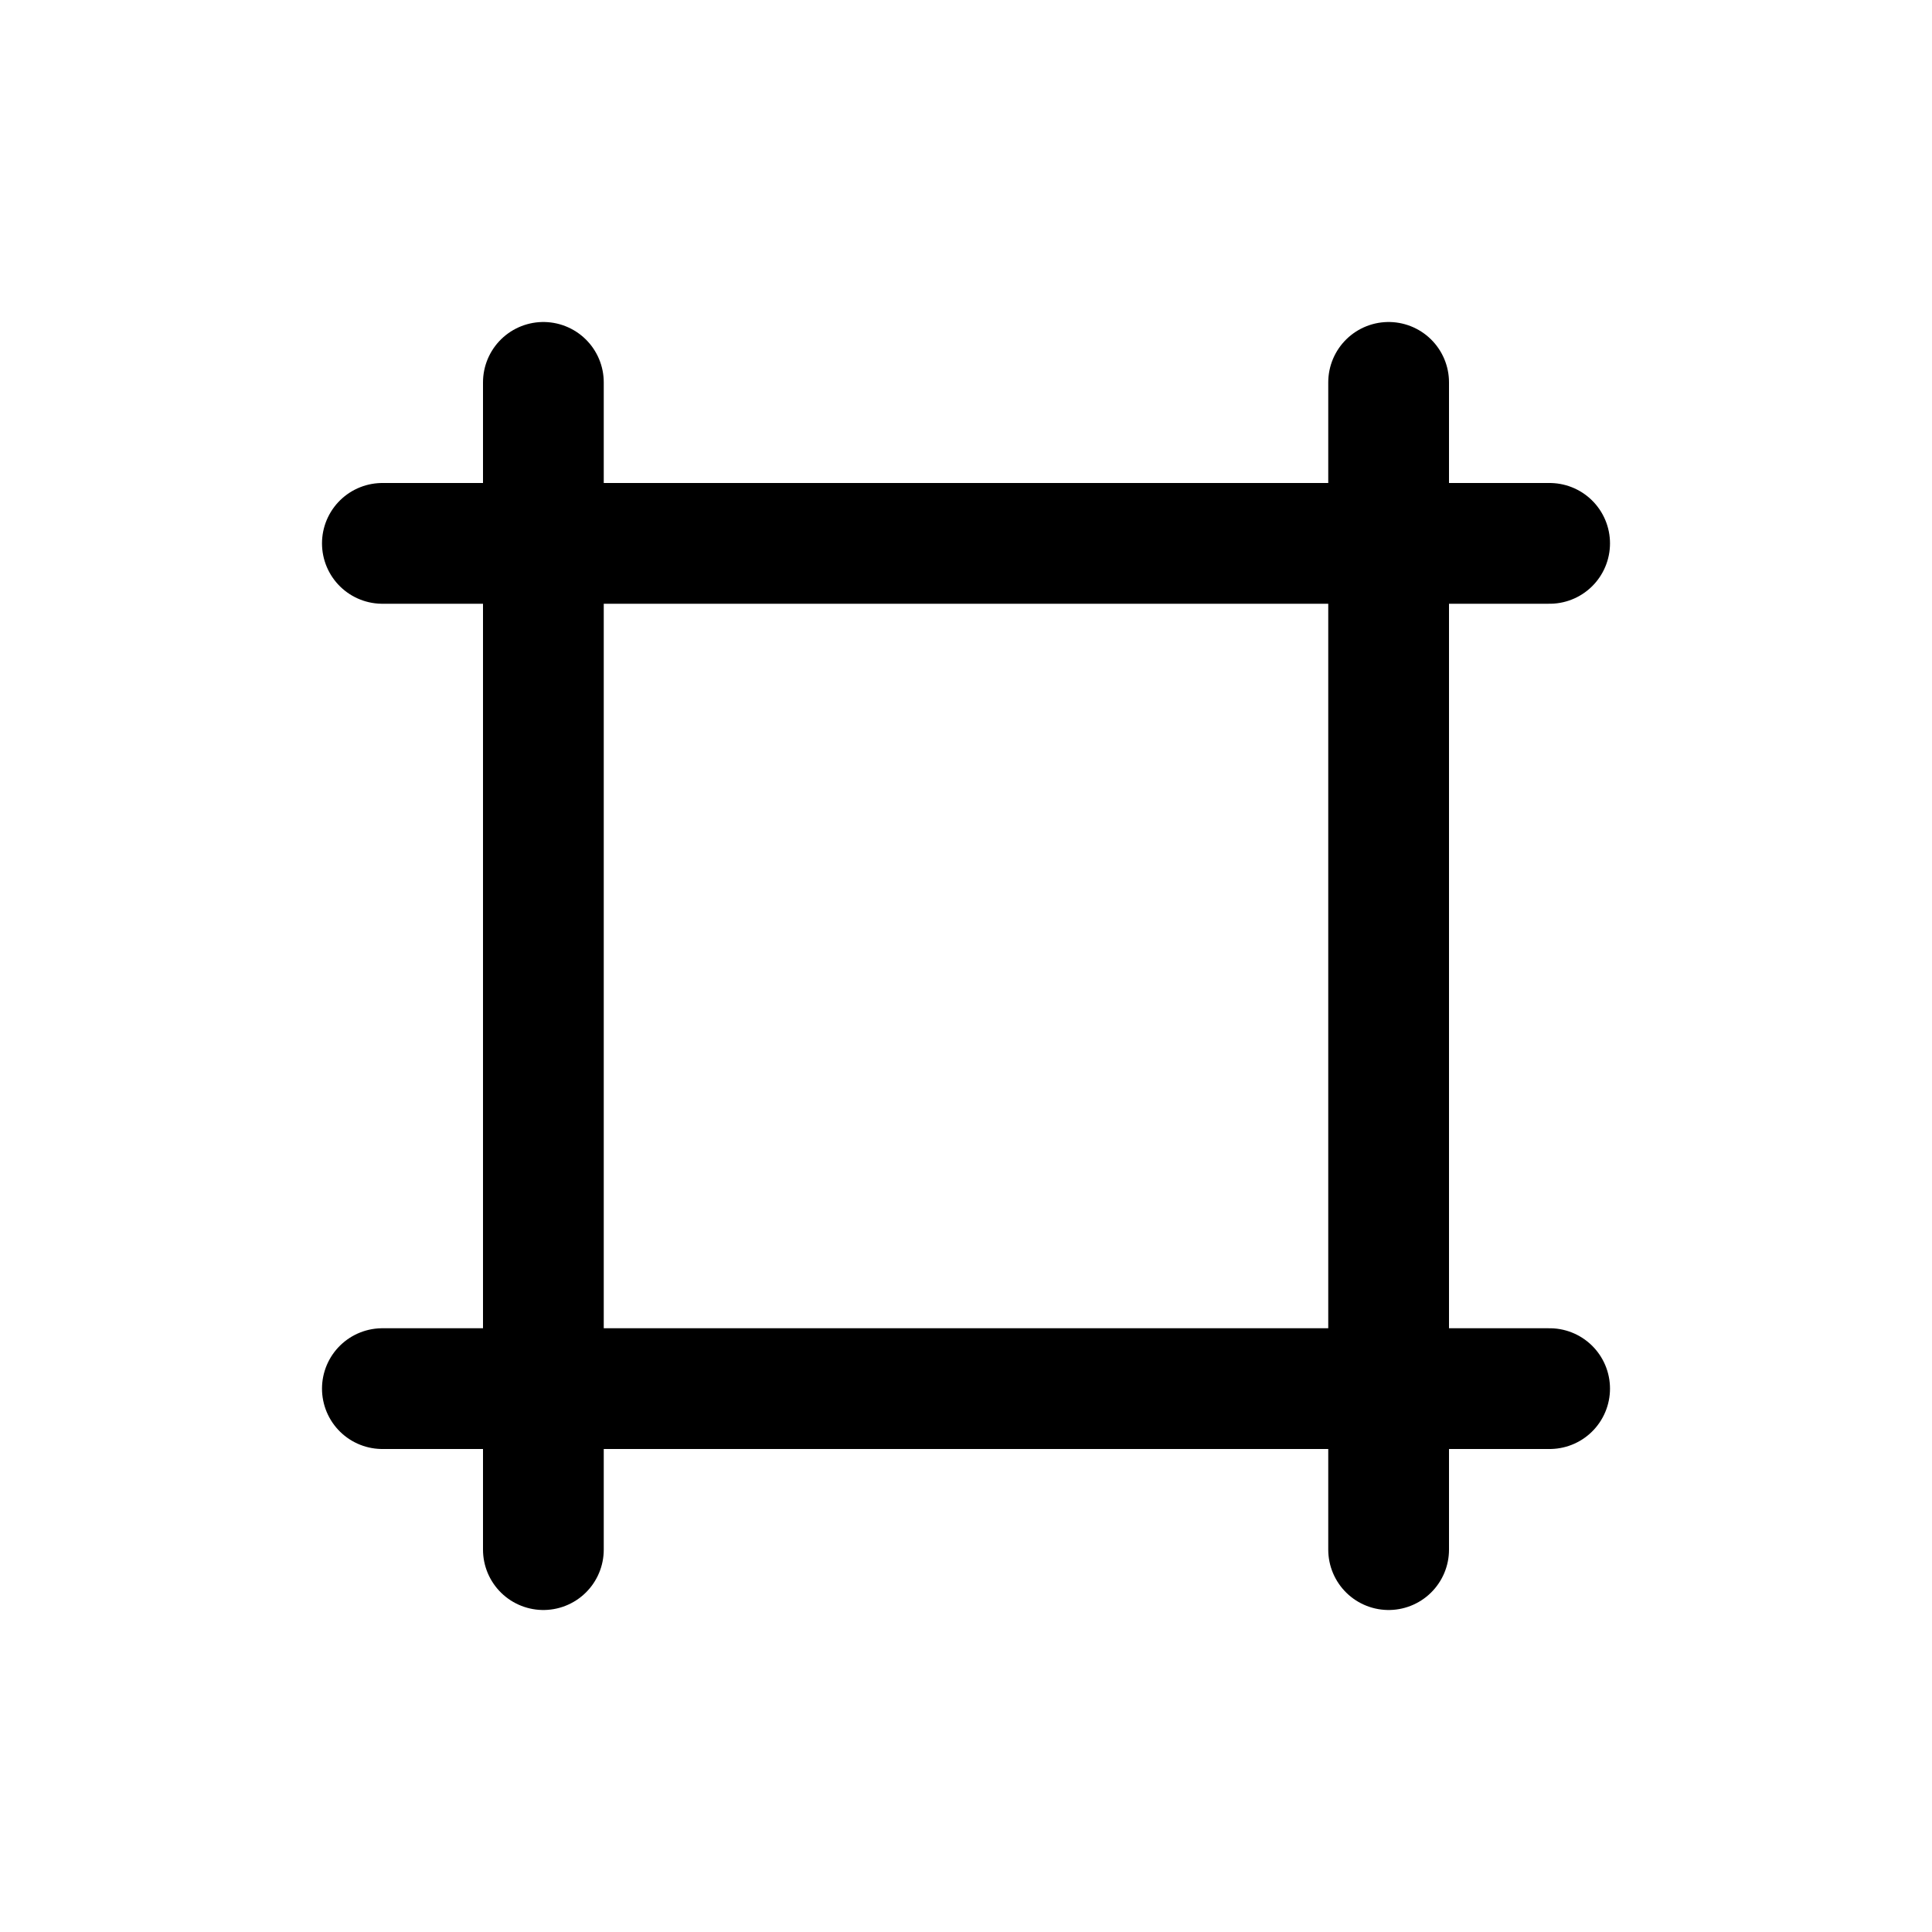 <svg width="24" height="24" viewBox="0 0 24 24" fill="none" xmlns="http://www.w3.org/2000/svg">
<path d="M6.75 4.75V19.25M17.25 4.75V19.25" stroke="currentColor" stroke-width="1.5" stroke-linecap="round" stroke-linejoin="round"/>
<path d="M19.25 6.75L4.75 6.75M19.25 17.25L4.75 17.25" stroke="currentColor" stroke-width="1.5" stroke-linecap="round" stroke-linejoin="round"/>
</svg>
